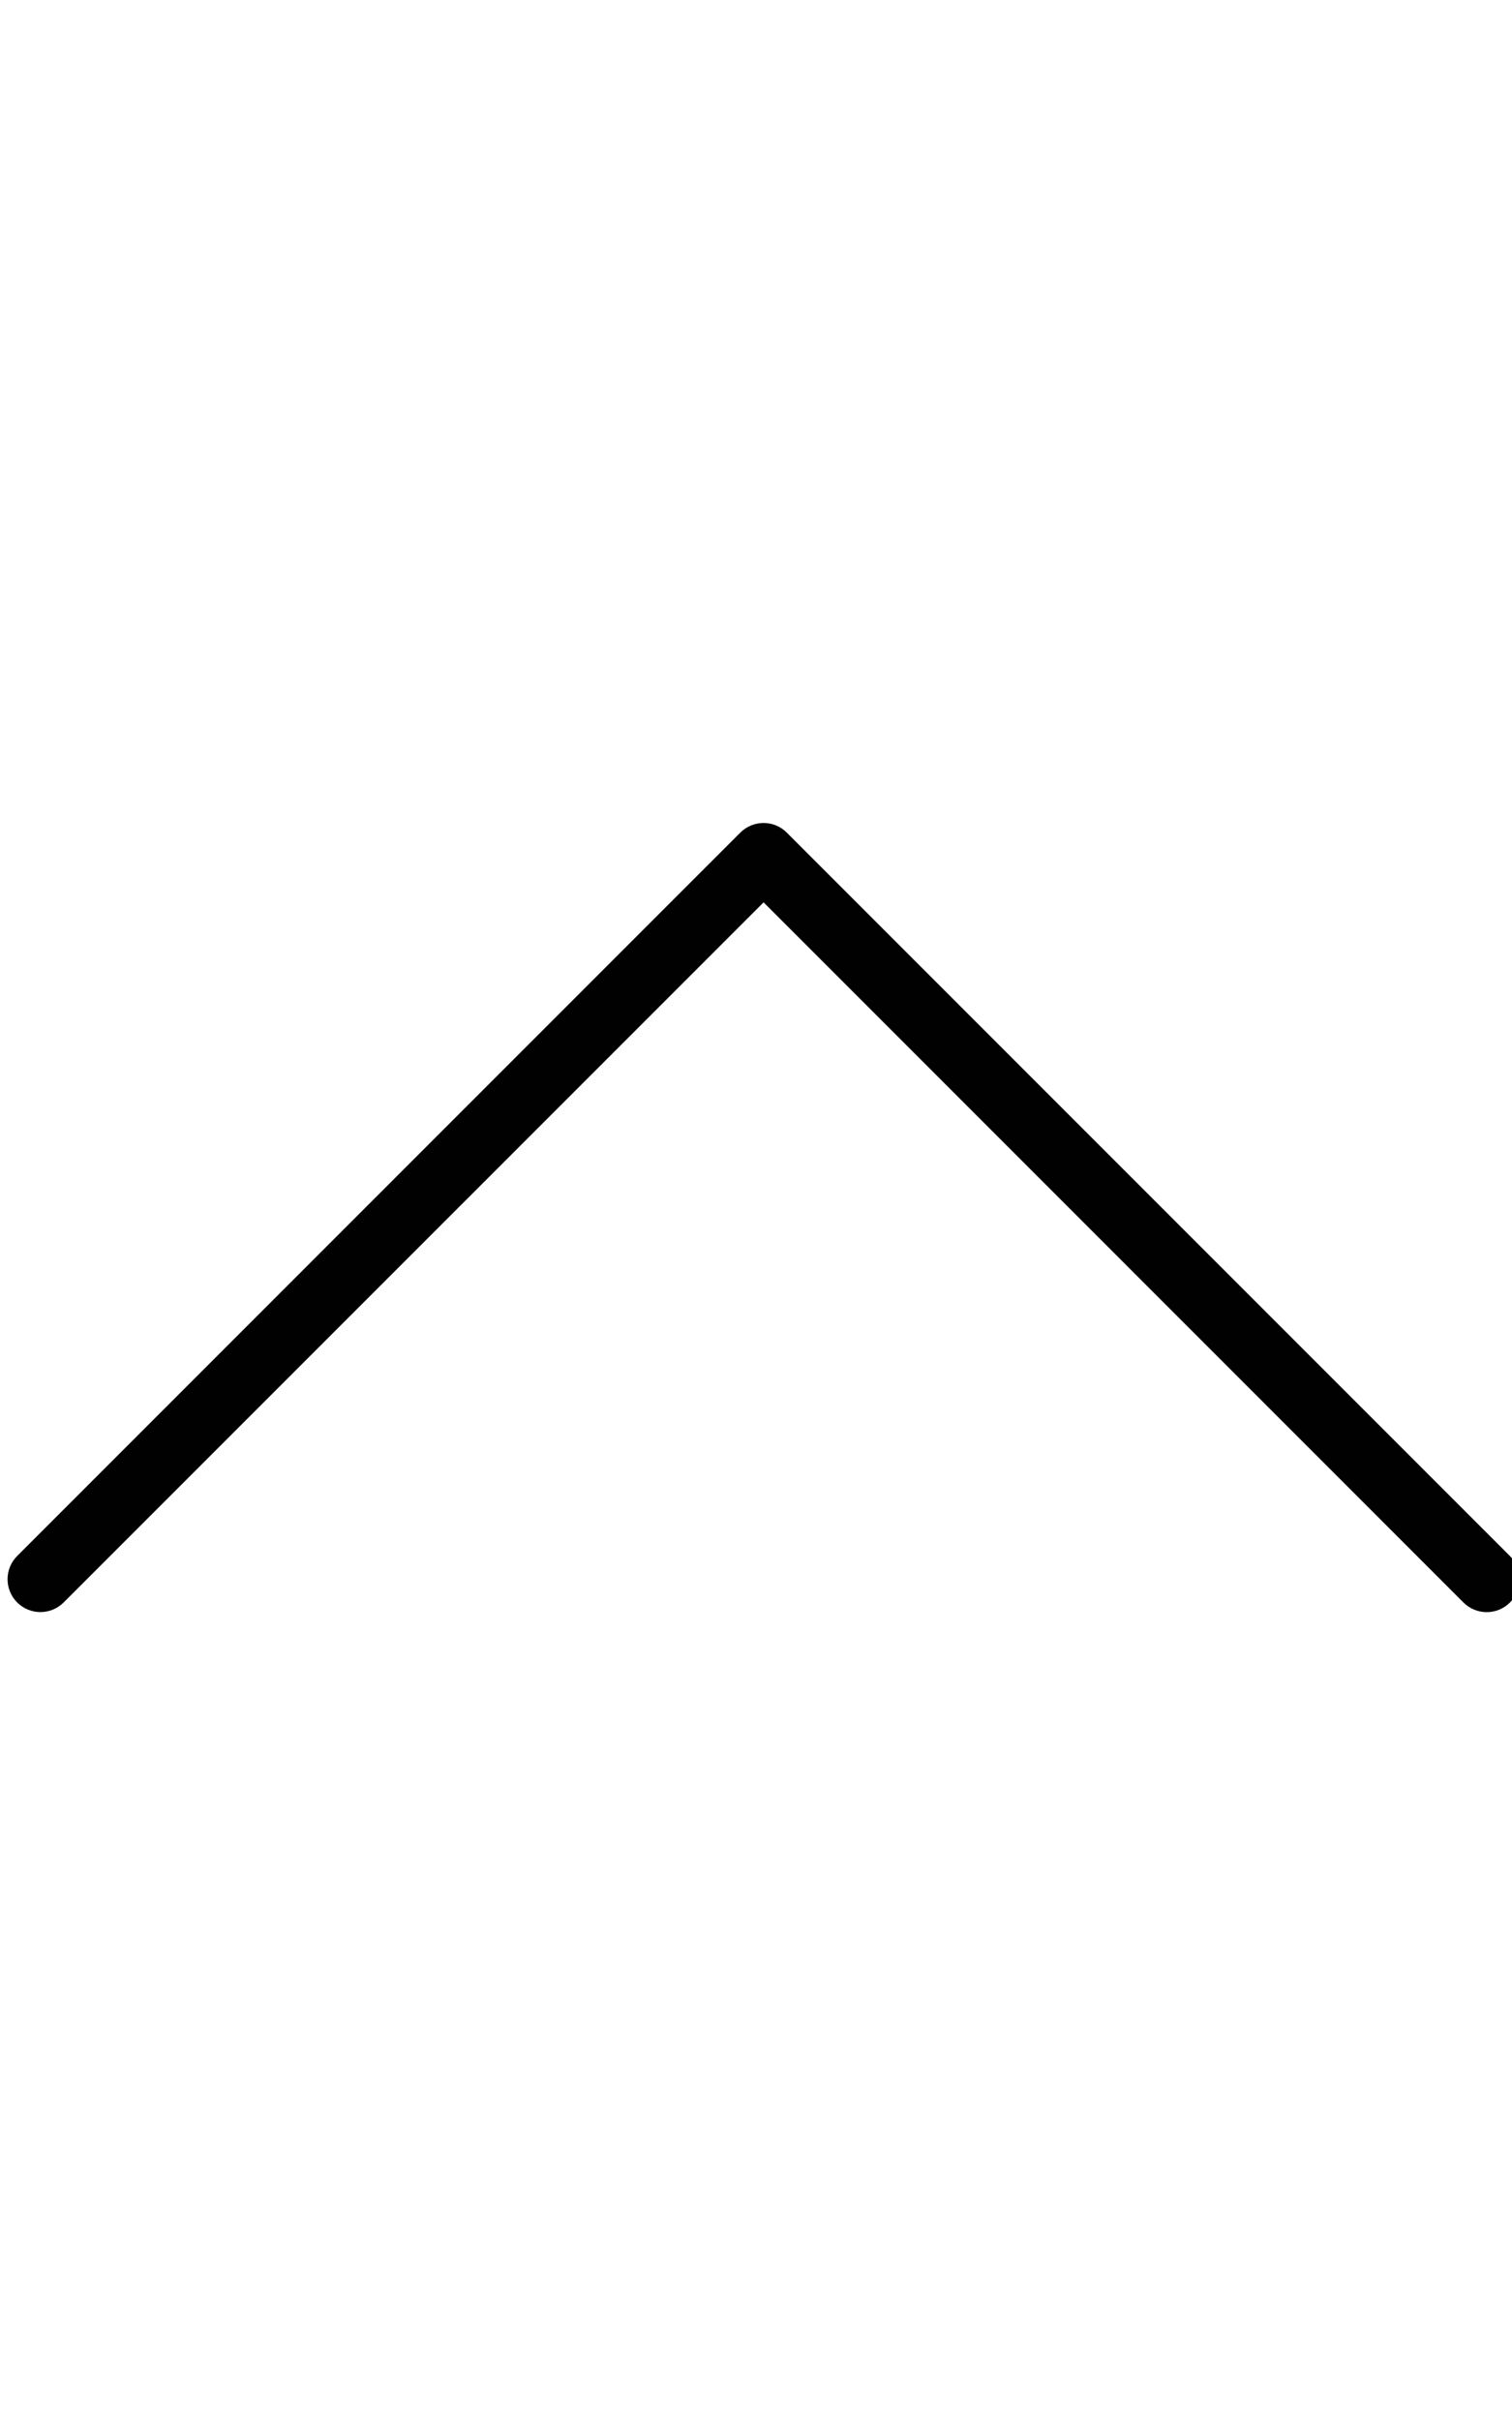 <?xml version="1.0" encoding="utf-8"?>
<!-- Generator: Adobe Illustrator 16.0.0, SVG Export Plug-In . SVG Version: 6.00 Build 0)  -->
<!DOCTYPE svg PUBLIC "-//W3C//DTD SVG 1.1//EN" "http://www.w3.org/Graphics/SVG/1.1/DTD/svg11.dtd">
<svg version="1.1" id="Layer_1" xmlns="http://www.w3.org/2000/svg" xmlns:xlink="http://www.w3.org/1999/xlink" x="0px" y="0px"
	 width="200px" height="320px" viewBox="0 0 200 320" enable-background="new 0 0 200 320" xml:space="preserve">
<g>
	<g>
		<path fill="#010101" d="M199.729,205.756l-95.654-95.654c-0.844-0.852-1.957-1.278-3.07-1.278c-1.113,0-2.226,0.427-3.078,1.271
			L2.272,205.748c-1.696,1.695-1.696,4.451,0,6.147c1.695,1.696,4.452,1.696,6.148,0l92.584-92.575l92.576,92.584
			c1.695,1.695,4.453,1.695,6.148,0S201.424,207.452,199.729,205.756z"/>
	</g>
</g>
</svg>
